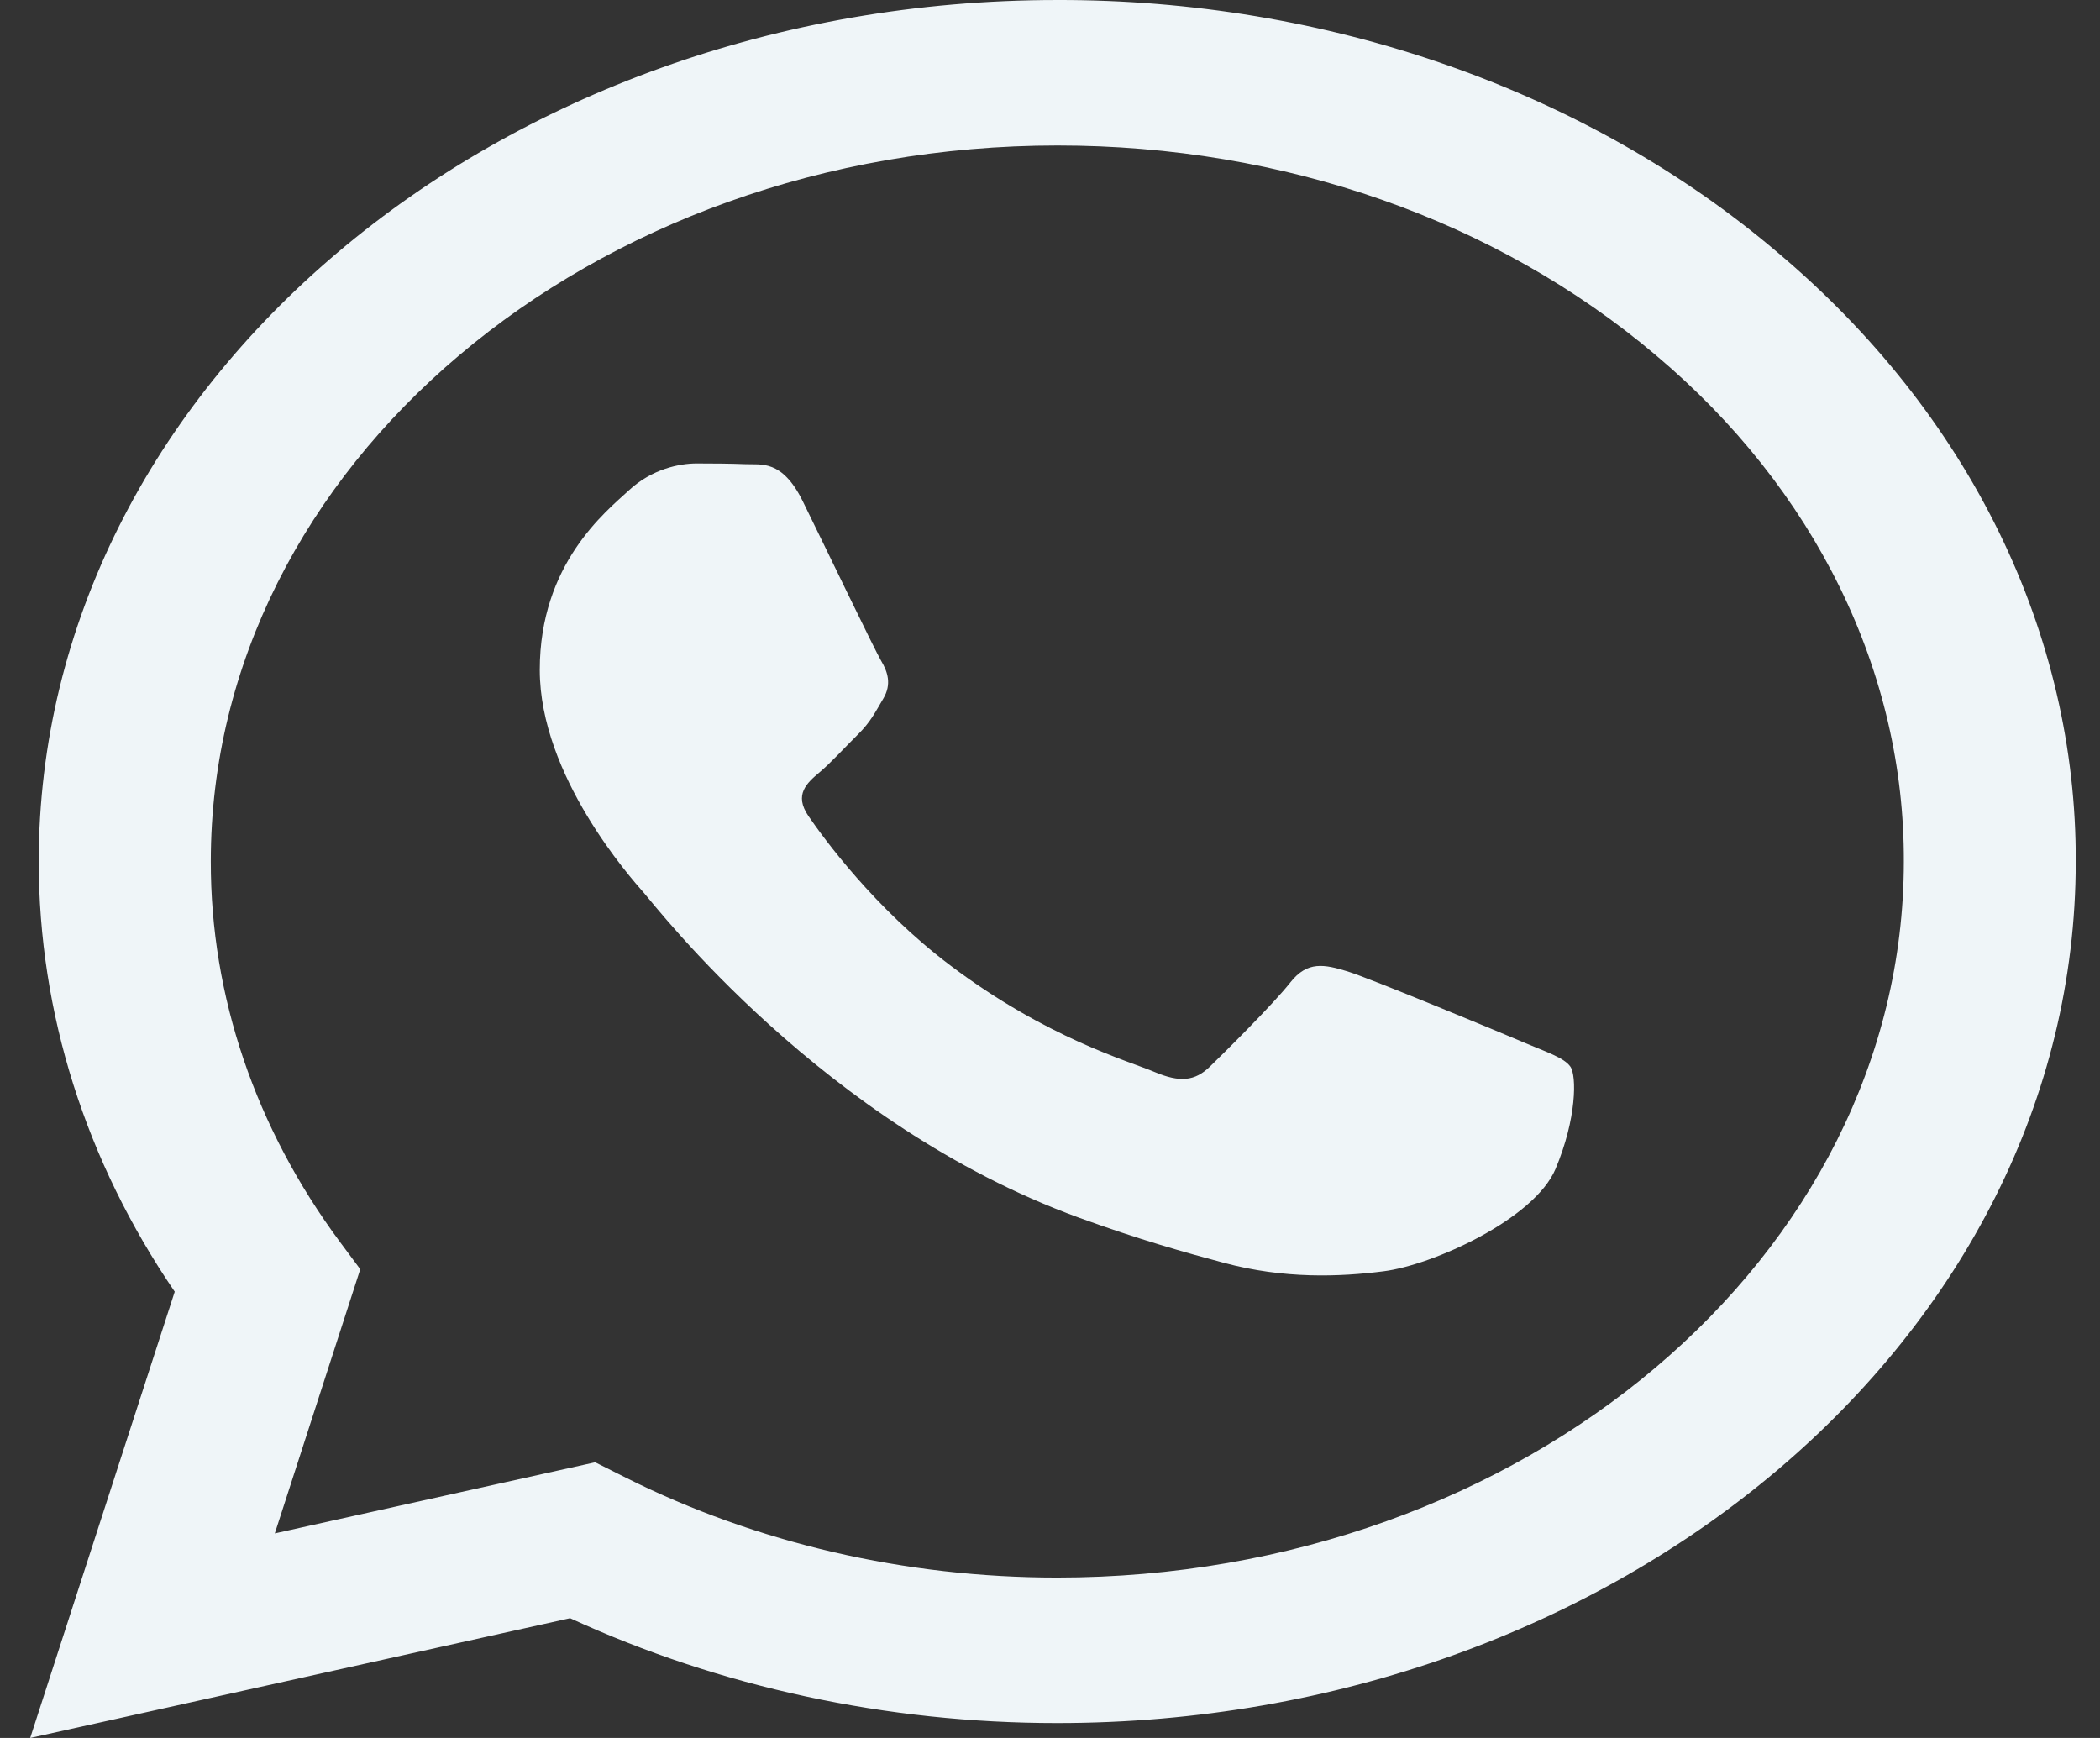 <svg width="29" height="24" viewBox="0 0 29 24" fill="none" xmlns="http://www.w3.org/2000/svg">
<rect x="0" y="0" width="29" height="24" fill="#333333" stroke="none"/>
<g clip-path="url(#clip0)">
<path d="M21.013 14.382C20.661 14.233 18.933 13.515 18.612 13.415C18.289 13.316 18.055 13.267 17.82 13.565C17.587 13.862 16.912 14.531 16.708 14.729C16.503 14.928 16.297 14.952 15.946 14.804C15.595 14.654 14.462 14.341 13.12 13.329C12.075 12.541 11.369 11.568 11.165 11.27C10.96 10.973 11.143 10.812 11.319 10.664C11.477 10.531 11.671 10.317 11.846 10.144C12.022 9.97 12.08 9.846 12.198 9.647C12.316 9.449 12.258 9.276 12.169 9.127C12.08 8.978 11.378 7.515 11.085 6.92C10.799 6.341 10.51 6.42 10.294 6.41C10.09 6.402 9.856 6.4 9.62 6.4C9.386 6.4 9.005 6.474 8.684 6.772C8.362 7.069 7.454 7.788 7.454 9.251C7.454 10.713 8.713 12.126 8.888 12.325C9.064 12.523 11.367 15.525 14.892 16.812C15.731 17.118 16.385 17.301 16.896 17.437C17.738 17.664 18.504 17.632 19.108 17.555C19.784 17.47 21.188 16.836 21.481 16.142C21.774 15.448 21.774 14.853 21.686 14.729C21.598 14.605 21.364 14.531 21.011 14.382H21.013ZM14.6 21.785H14.596C12.502 21.785 10.447 21.309 8.646 20.407L8.219 20.193L3.795 21.175L4.975 17.527L4.697 17.153C3.527 15.577 2.908 13.754 2.911 11.893C2.912 6.443 8.157 2.009 14.605 2.009C17.727 2.009 20.663 3.039 22.869 4.907C23.958 5.824 24.821 6.914 25.408 8.114C25.996 9.315 26.296 10.602 26.291 11.901C26.287 17.351 21.043 21.785 14.6 21.785ZM24.55 3.488C23.247 2.379 21.696 1.5 19.988 0.901C18.281 0.302 16.449 -0.004 14.6 4.09775e-05C6.848 4.09775e-05 0.539 5.335 0.535 11.892C0.535 13.988 1.182 16.034 2.413 17.837L0.417 24L7.873 22.346C9.936 23.296 12.246 23.794 14.594 23.794H14.6C22.351 23.794 28.662 18.459 28.665 11.901C28.671 10.338 28.31 8.79 27.604 7.346C26.898 5.902 25.859 4.591 24.55 3.488Z" fill="#EFF5F8"/>
</g>
<defs>
<clipPath id="clip0">
<rect width="28.383" height="24" fill="white" transform="translate(0.35)"/>
</clipPath>
</defs>
</svg>
